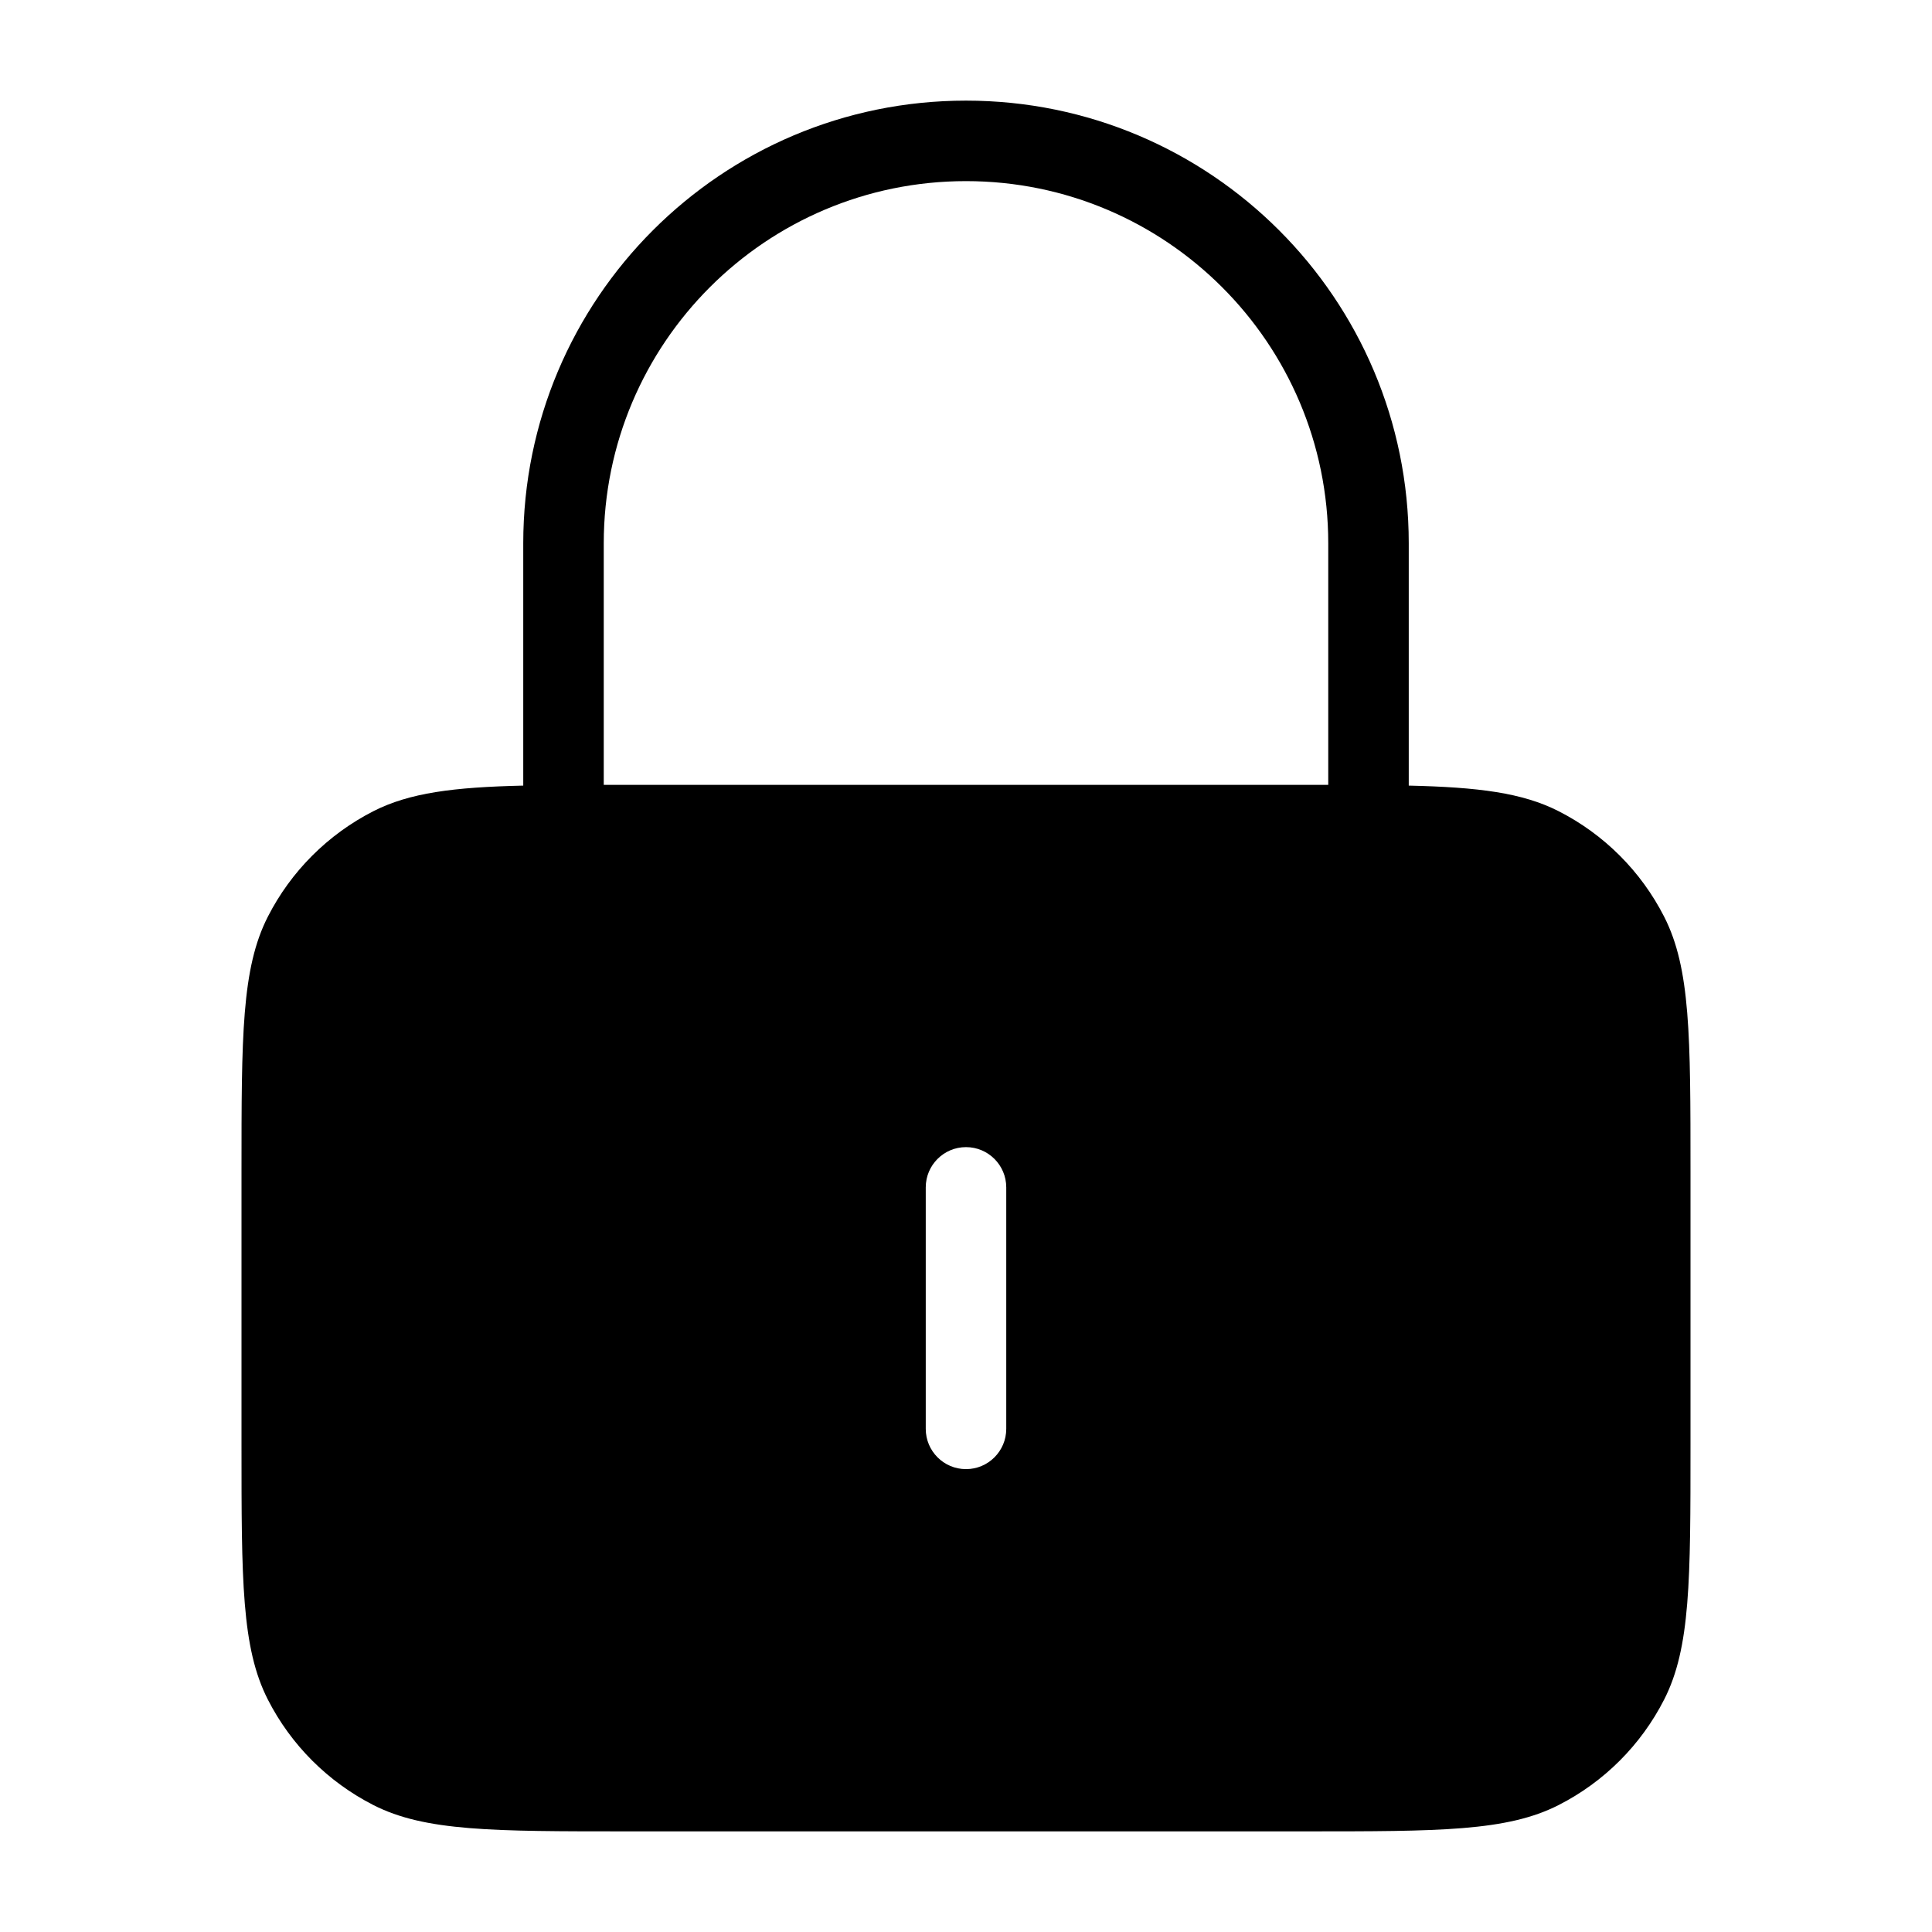 <svg width="24" height="24" viewBox="0 0 24 24" fill="none" xmlns="http://www.w3.org/2000/svg">
<path fill-rule="evenodd" clip-rule="evenodd" d="M3 14.55C3 12.87 3 12.03 3.327 11.388C3.615 10.823 4.074 10.365 4.638 10.077C5.088 9.848 5.635 9.779 6.5 9.759L6.5 6.75C6.5 3.712 8.962 1.25 12 1.25C15.038 1.25 17.5 3.712 17.5 6.75L17.5 9.759C18.365 9.779 18.912 9.848 19.362 10.077C19.927 10.365 20.385 10.823 20.673 11.388C21 12.03 21 12.87 21 14.55L21 17.95C21 19.63 21 20.47 20.673 21.112C20.385 21.677 19.927 22.135 19.362 22.423C18.72 22.75 17.88 22.75 16.2 22.75L7.8 22.75C6.12 22.75 5.28 22.75 4.638 22.423C4.074 22.135 3.615 21.677 3.327 21.112C3 20.47 3 19.63 3 17.95L3 14.55ZM16.5 9.75L16.5 6.75C16.5 4.265 14.485 2.25 12 2.25C9.515 2.25 7.5 4.265 7.5 6.75L7.5 9.75C7.597 9.75 7.697 9.75 7.8 9.75L16.2 9.75C16.303 9.75 16.403 9.75 16.5 9.75ZM12 14.25C12.276 14.25 12.5 14.474 12.5 14.75L12.5 17.75C12.5 18.026 12.276 18.25 12 18.25C11.724 18.25 11.5 18.026 11.5 17.75L11.5 14.75C11.5 14.474 11.724 14.25 12 14.25Z" fill="black"/>
</svg>
